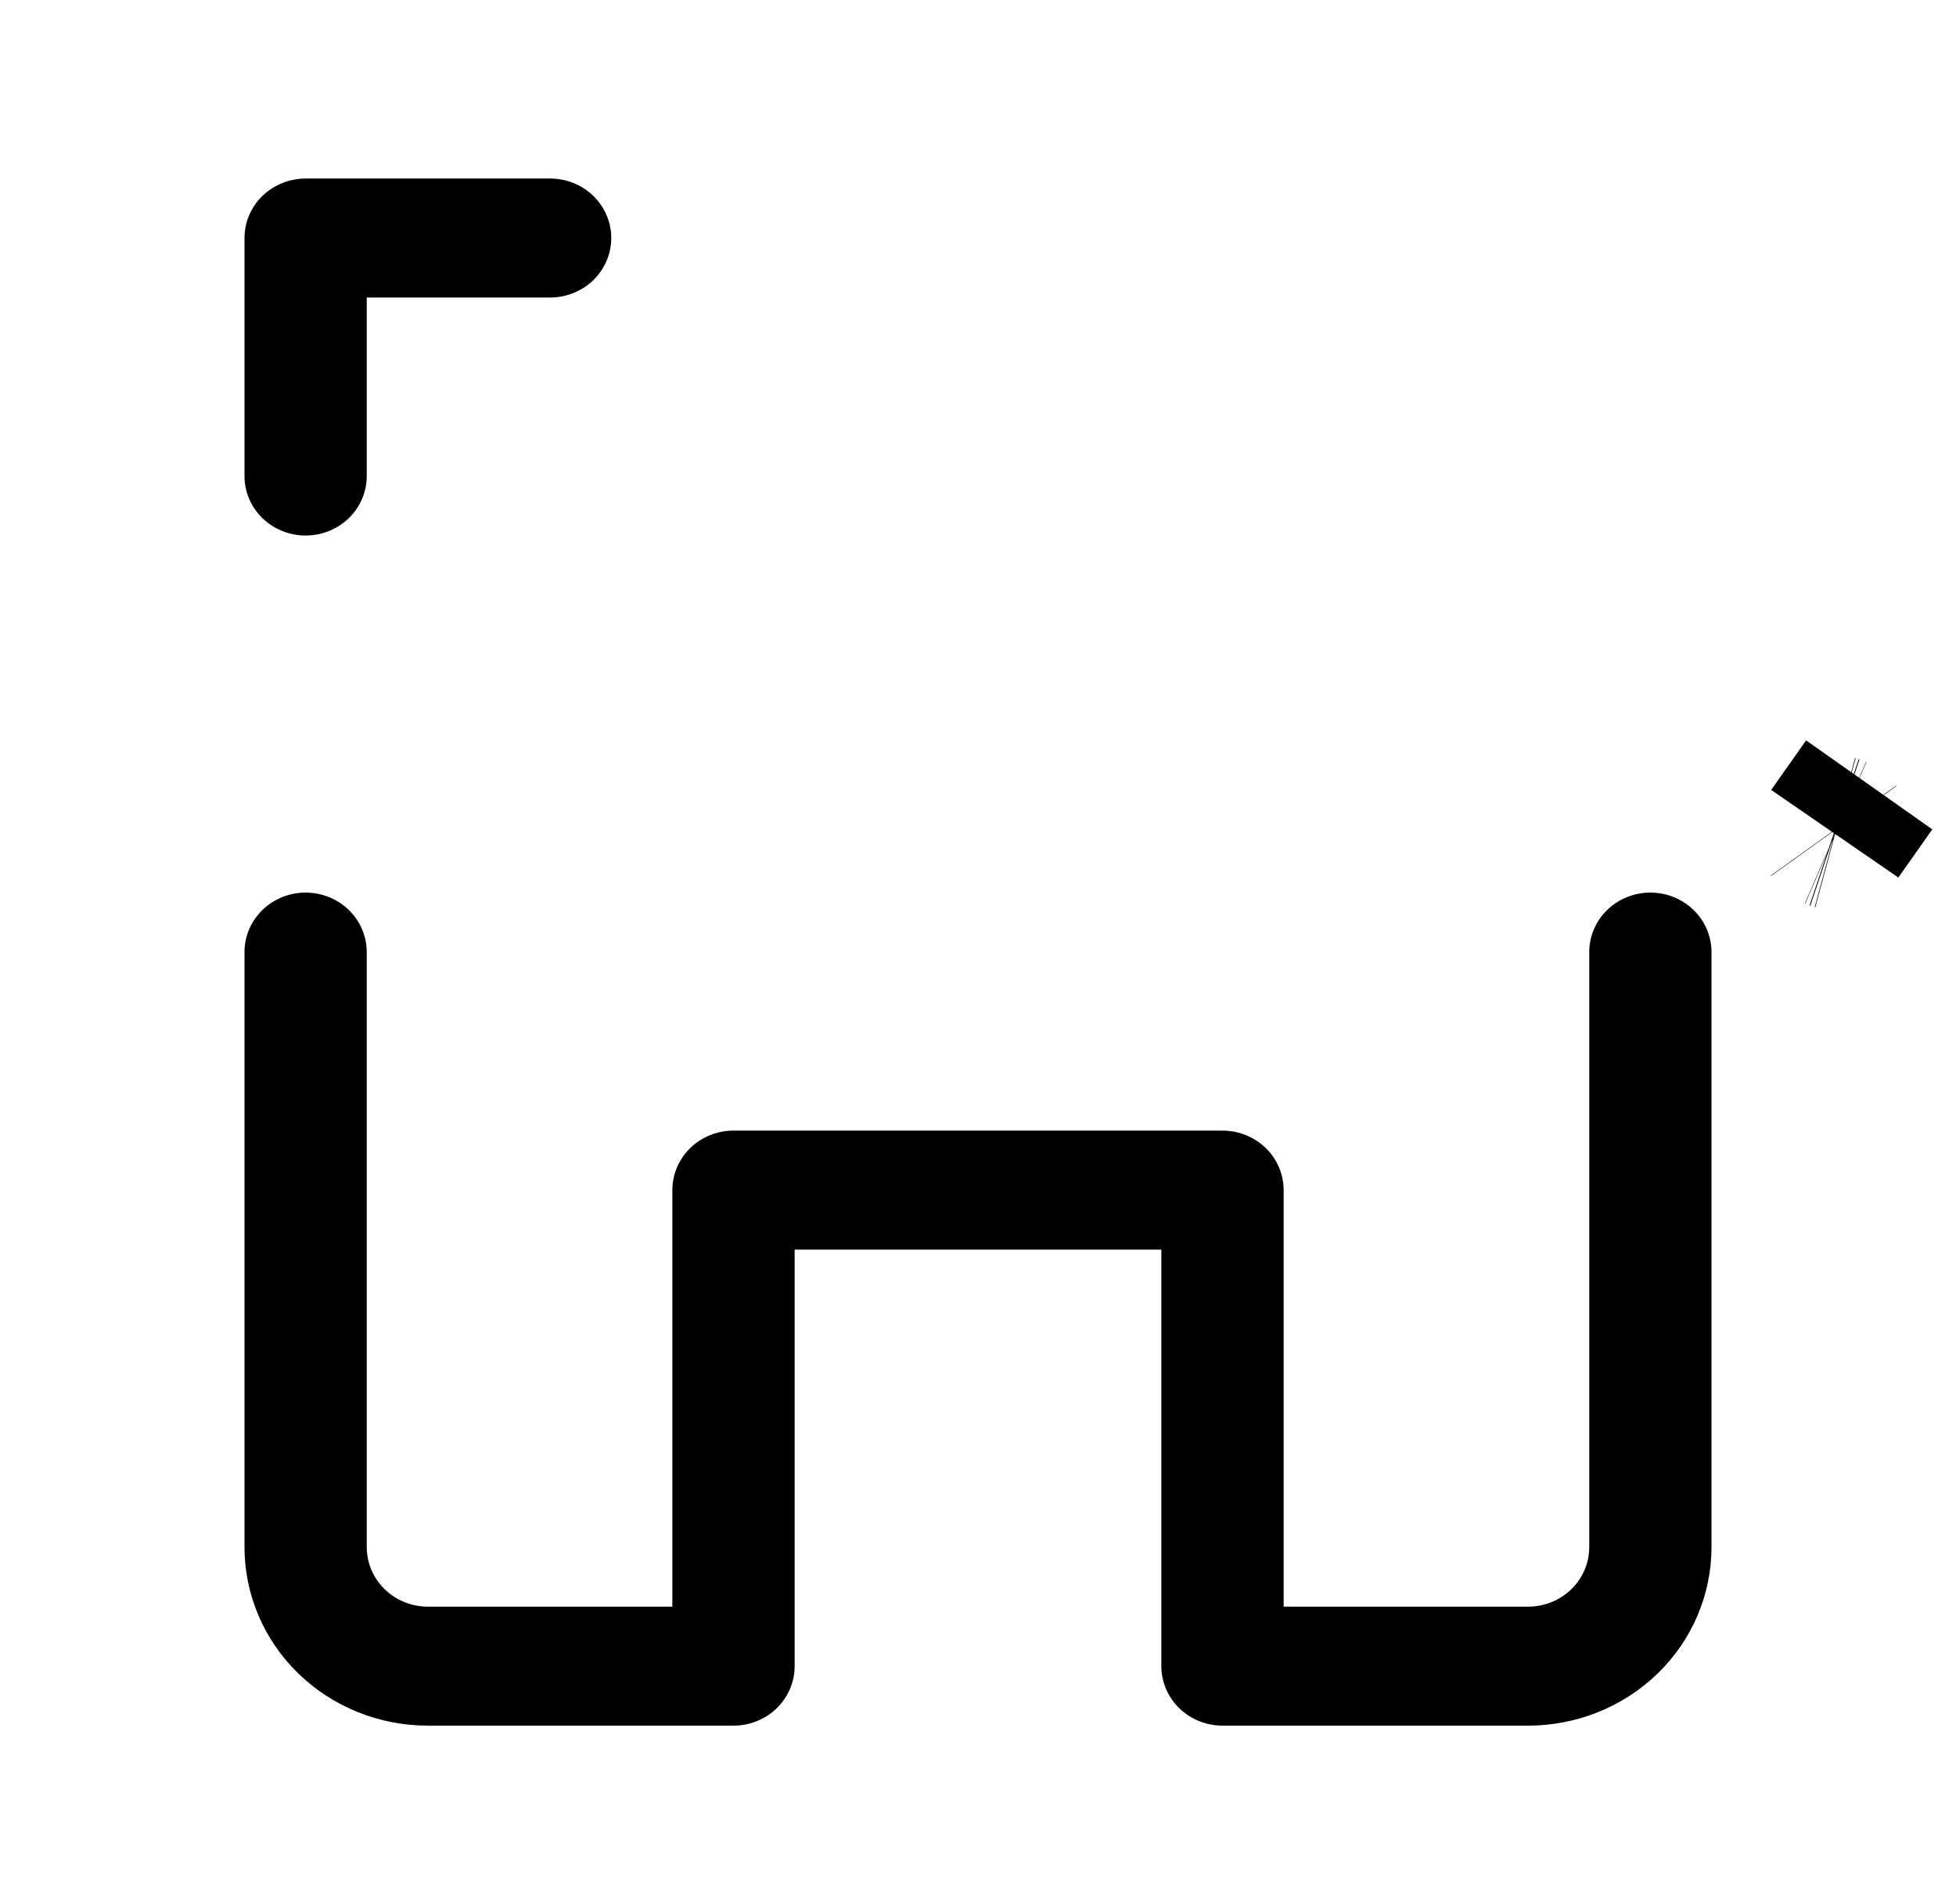 <svg width="38" height="37" viewBox="0 0 38 37" fill="none" xmlns="http://www.w3.org/2000/svg">
<path d="M35.647 16.178L35.632 16.173L35.647 16.178ZM35.647 16.178L35.658 16.181M35.647 16.178L35.658 16.181M35.658 16.181L36.314 15.251L35.654 16.187L35.658 16.181ZM35.658 16.181L35.665 16.184L35.658 16.181ZM35.62 16.14L35.625 16.147L35.62 16.14Z" fill="black" stroke="black" stroke-width="3"/>
<path d="M5.938 10.406C5.623 10.406 5.321 10.284 5.098 10.068C4.875 9.851 4.75 9.557 4.75 9.25V4.625C4.75 4.318 4.875 4.024 5.098 3.807C5.321 3.591 5.623 3.469 5.938 3.469H10.688C11.002 3.469 11.305 3.591 11.527 3.807C11.75 4.024 11.875 4.318 11.875 4.625C11.875 4.932 11.75 5.226 11.527 5.443C11.305 5.659 11.002 5.781 10.688 5.781H7.125V9.25C7.125 9.557 7 9.851 6.777 10.068C6.554 10.284 6.252 10.406 5.938 10.406Z" fill="black"/>
<path d="M29.688 33.531H23.75C23.435 33.531 23.133 33.409 22.91 33.193C22.688 32.976 22.562 32.682 22.562 32.375V24.281H15.438V32.375C15.438 32.682 15.312 32.976 15.09 33.193C14.867 33.409 14.565 33.531 14.25 33.531H8.312C7.368 33.531 6.462 33.166 5.793 32.515C5.125 31.865 4.75 30.983 4.75 30.062V18.5C4.75 18.193 4.875 17.899 5.098 17.682C5.321 17.466 5.623 17.344 5.938 17.344C6.252 17.344 6.554 17.466 6.777 17.682C7 17.899 7.125 18.193 7.125 18.5V30.062C7.125 30.369 7.25 30.663 7.473 30.88C7.696 31.097 7.998 31.219 8.312 31.219H13.062V23.125C13.062 22.818 13.188 22.524 13.41 22.307C13.633 22.091 13.935 21.969 14.25 21.969H23.75C24.065 21.969 24.367 22.091 24.59 22.307C24.812 22.524 24.938 22.818 24.938 23.125V31.219H29.688C30.002 31.219 30.305 31.097 30.527 30.88C30.75 30.663 30.875 30.369 30.875 30.062V18.5C30.875 18.193 31 17.899 31.223 17.682C31.445 17.466 31.748 17.344 32.062 17.344C32.377 17.344 32.679 17.466 32.902 17.682C33.125 17.899 33.25 18.193 33.25 18.5V30.062C33.25 30.983 32.875 31.865 32.207 32.515C31.538 33.166 30.632 33.531 29.688 33.531Z" fill="black"/>
</svg>
